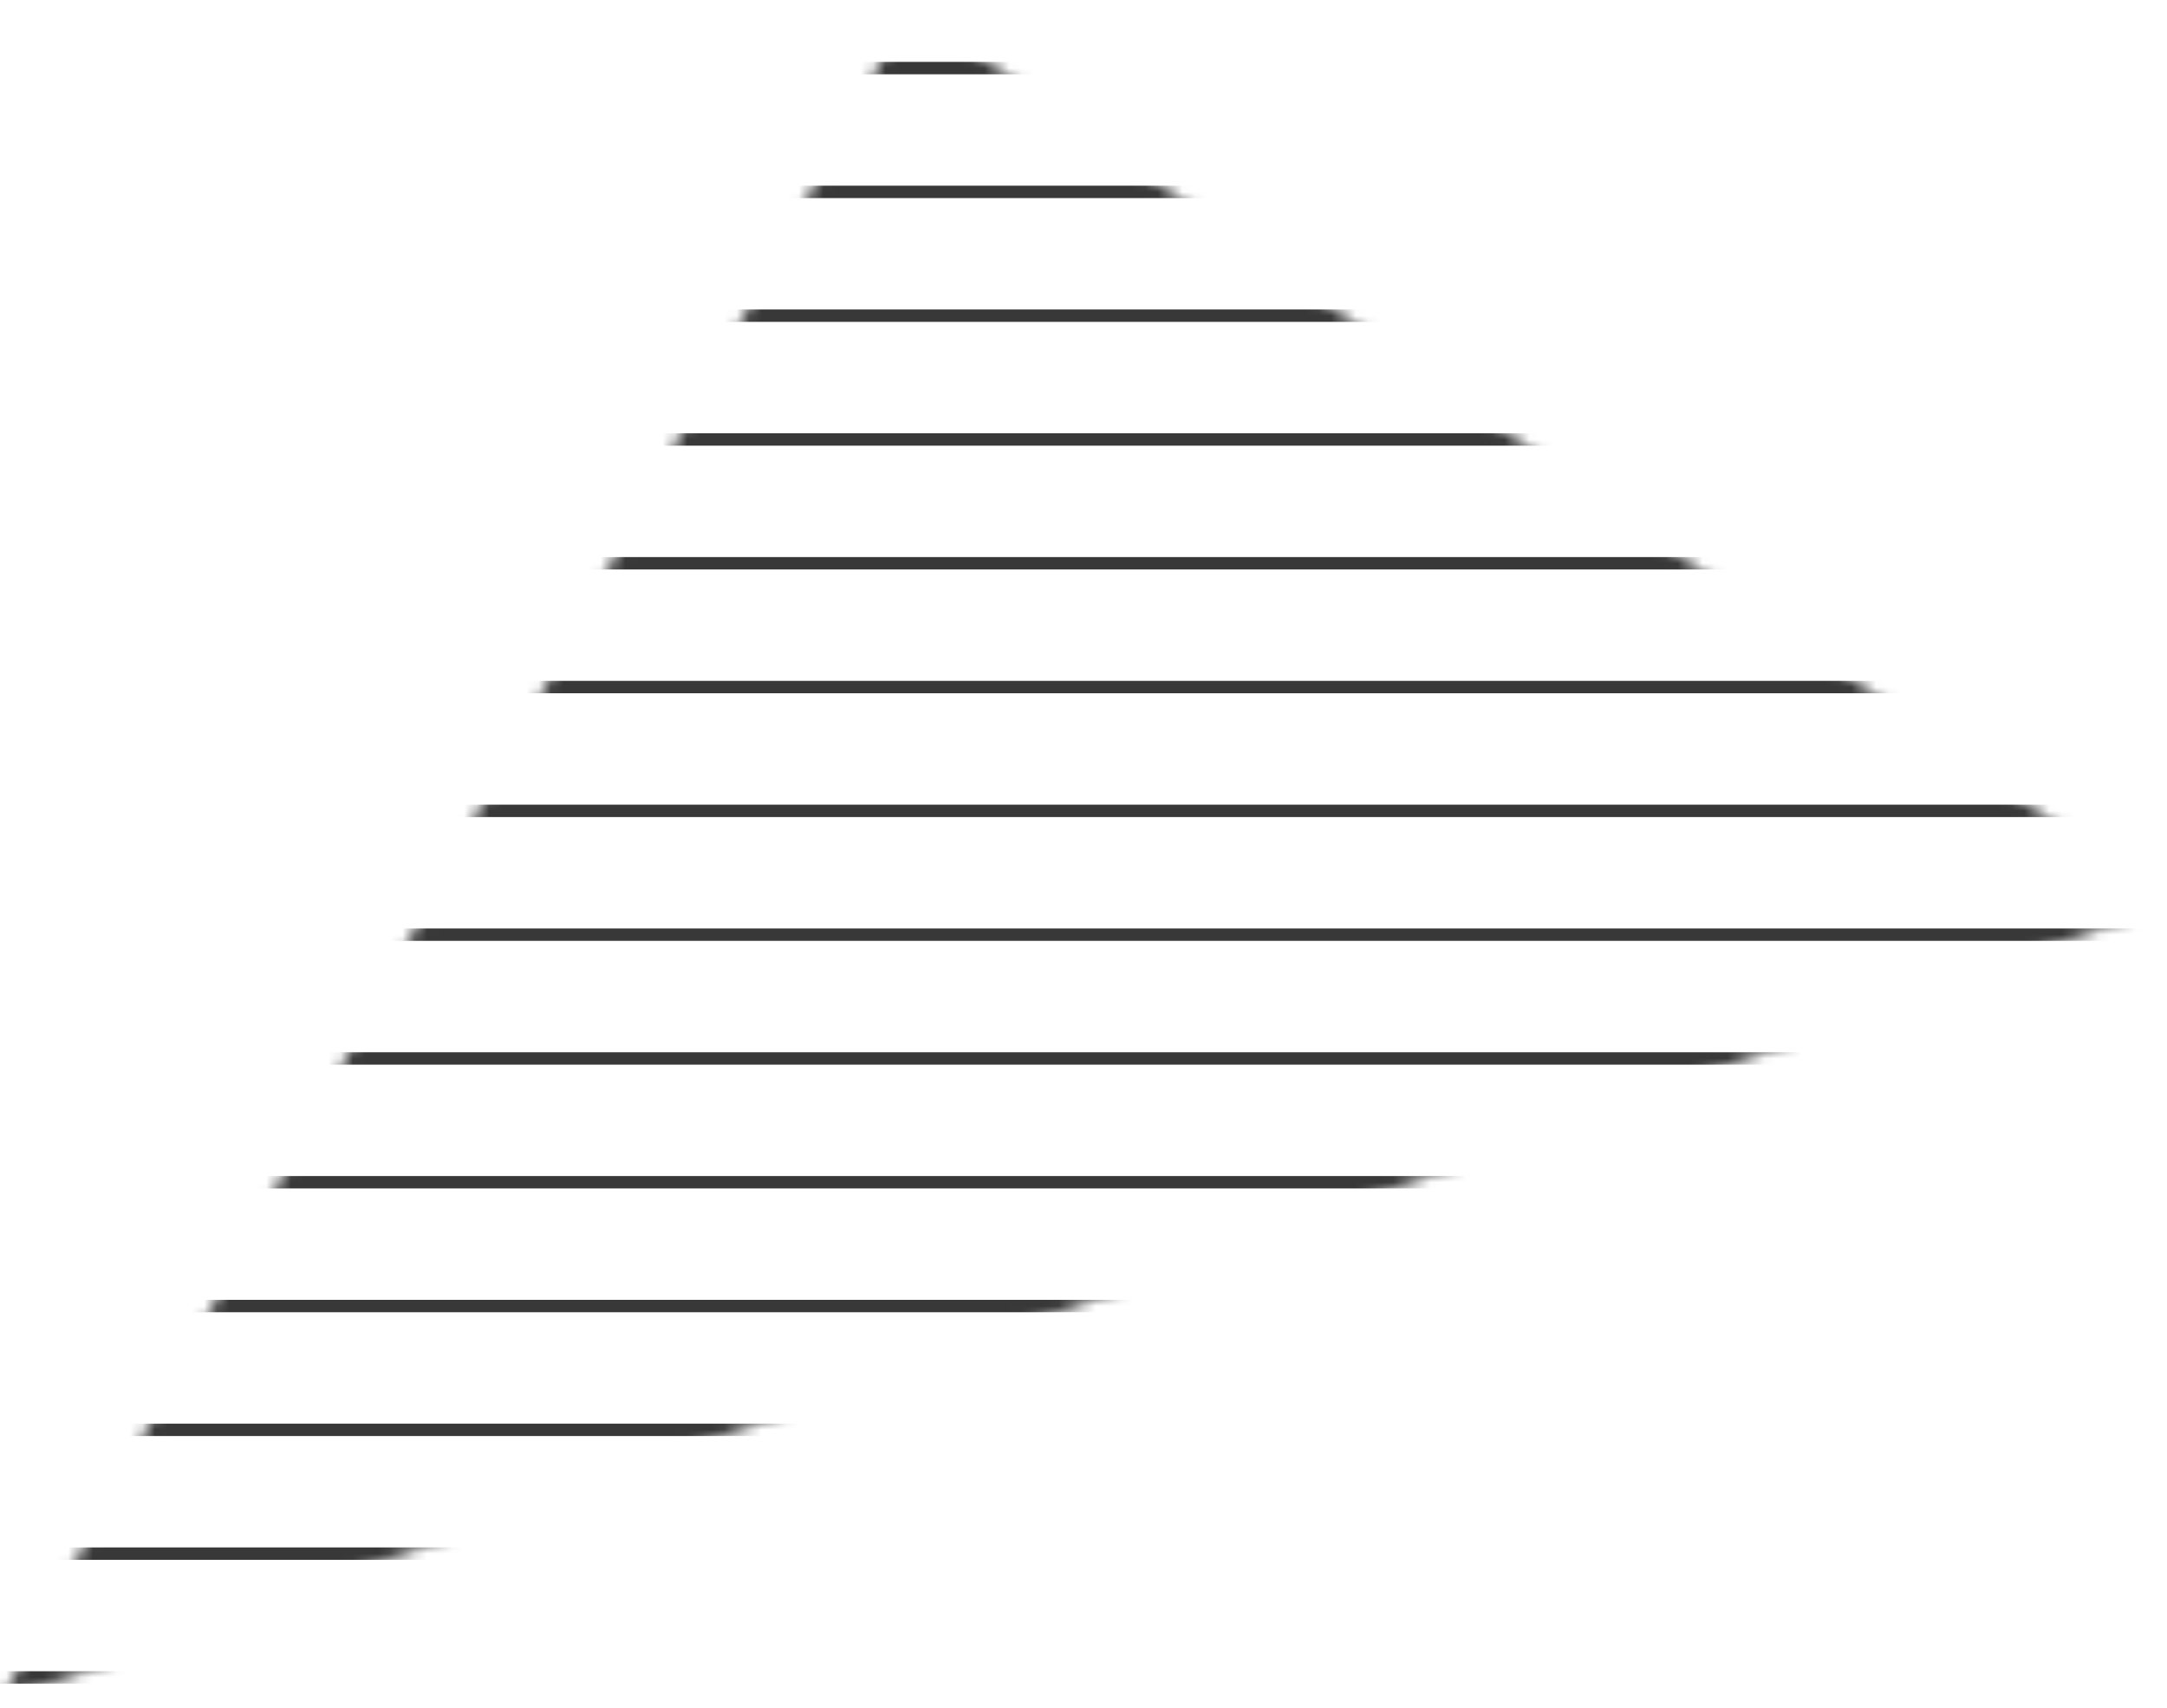 <svg width="175" height="138" viewBox="0 0 175 138" fill="none" xmlns="http://www.w3.org/2000/svg">
<mask id="mask0" mask-type="alpha" maskUnits="userSpaceOnUse" x="0" y="0" width="175" height="138">
<path d="M73.5 0.5L0 137.5L175 73L73.5 0.5Z" fill="#C4C4C4"/>
</mask>
<g mask="url(#mask0)">
<line x1="-38" y1="5.5" x2="212" y2="5.5" stroke="#383838"/>
<line x1="-38" y1="15.5" x2="212" y2="15.5" stroke="#383838"/>
<line x1="-38" y1="25.5" x2="212" y2="25.5" stroke="#383838"/>
<line x1="-38" y1="35.5" x2="212" y2="35.5" stroke="#383838"/>
<line x1="-38" y1="45.5" x2="212" y2="45.5" stroke="#383838"/>
<line x1="-38" y1="55.5" x2="212" y2="55.5" stroke="#383838"/>
<line x1="-38" y1="65.5" x2="212" y2="65.5" stroke="#383838"/>
<line x1="-38" y1="75.5" x2="212" y2="75.5" stroke="#383838"/>
<line x1="-38" y1="85.5" x2="212" y2="85.5" stroke="#383838"/>
<line x1="-38" y1="95.5" x2="212" y2="95.5" stroke="#383838"/>
<line x1="-38" y1="105.5" x2="212" y2="105.5" stroke="#383838"/>
<line x1="-38" y1="115.5" x2="212" y2="115.5" stroke="#383838"/>
<line x1="-38" y1="125.5" x2="212" y2="125.5" stroke="#383838"/>
<line x1="-38" y1="135.5" x2="212" y2="135.5" stroke="#383838"/>
</g>
</svg>
